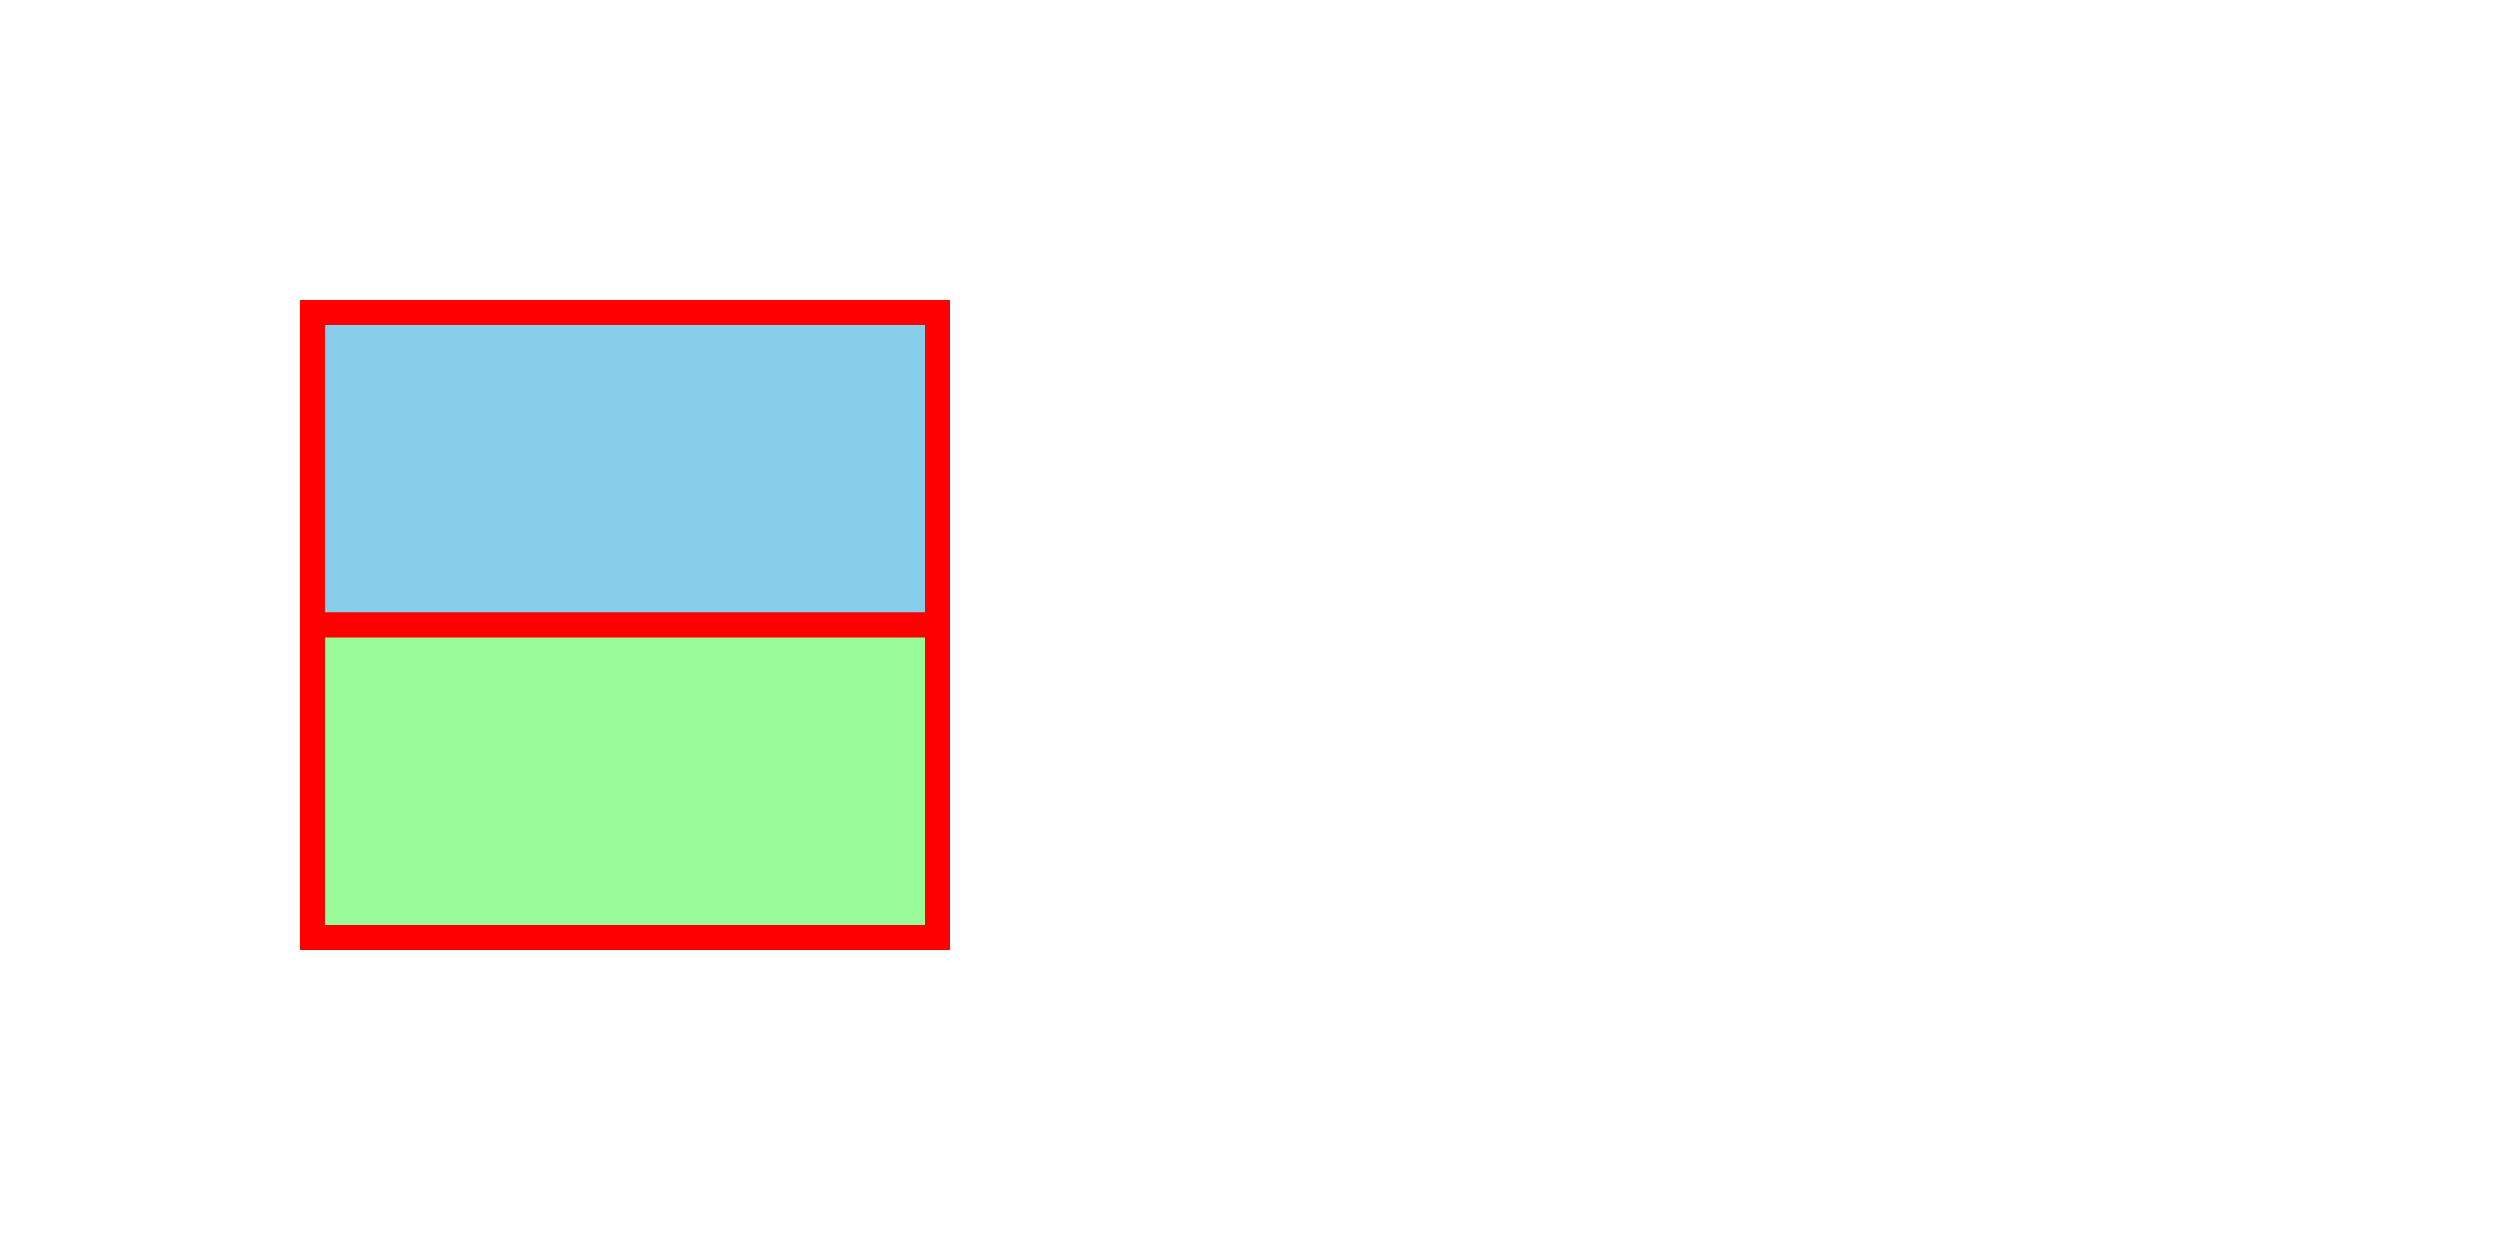 <?xml version="1.0" encoding="UTF-8" standalone="no"?>
<!DOCTYPE svg PUBLIC "-//W3C//DTD SVG 1.1//EN"
    "http://www.w3.org/Graphics/SVG/1.1/DTD/svg11.dtd">
<svg width="200" height="100"
     xmlns="http://www.w3.org/2000/svg" version="1.1">
    <title> Лекция 6. Трансформации </title>
    <desc>
        Пример scale1.svg
    </desc>
    <rect x="25" y="25" width="50" height="25"
          fill="skyblue" stroke="red" stroke-width="2"/>
    <rect x="25" y="50" width="50" height="25"
          fill="palegreen" stroke="red" stroke-width="2"
          transform="scale(1,1)"/>
</svg>
